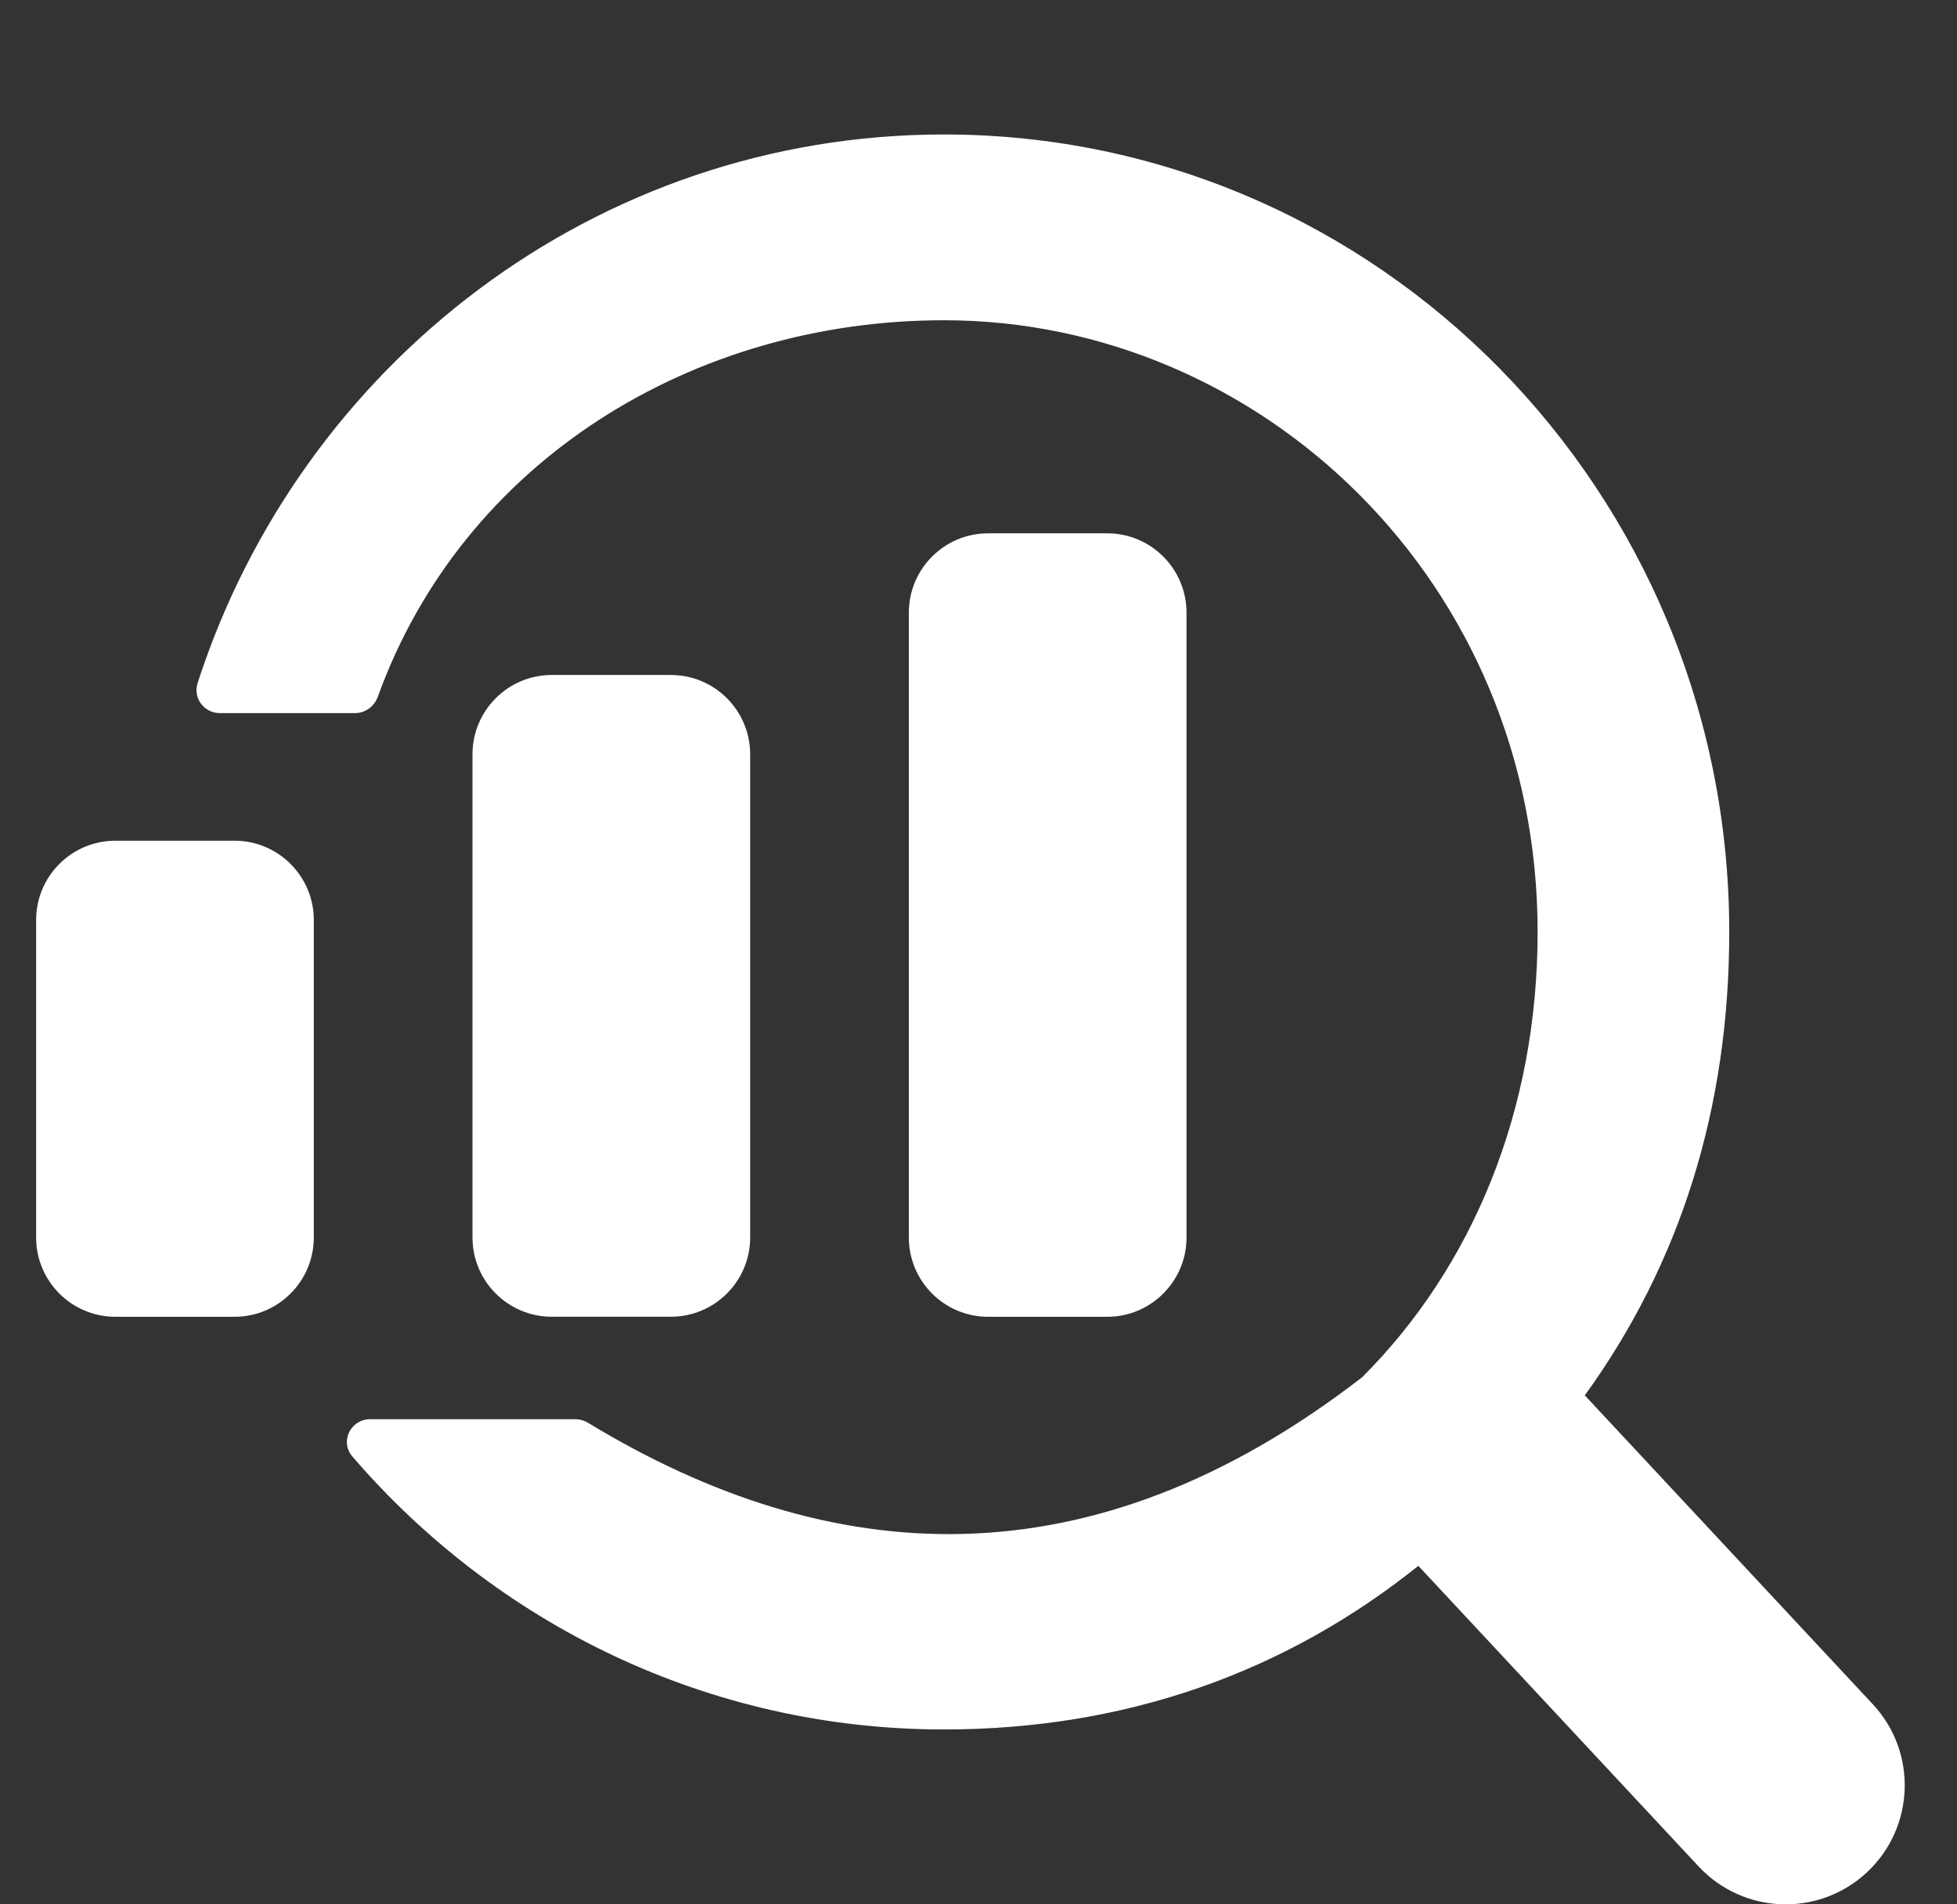 <svg width="37" height="36" viewBox="0 0 37 36" fill="none" xmlns="http://www.w3.org/2000/svg">
<rect x="0" y="0" width="37" height="36" fill="#333333" stroke="none"/>
<path d="M26.816 29.601C24.317 31.602 21.308 32.694 17.846 32.694C13.386 32.694 9.385 30.697 6.663 27.535C6.42 27.253 6.627 26.829 7 26.829H10.88C10.963 26.829 11.045 26.853 11.116 26.896C15.69 29.671 20.61 30.012 25.754 26.035C27.834 23.957 29.071 21.002 29.071 17.618C29.071 11.009 23.843 6.054 17.846 6.054C13.116 6.054 8.757 8.703 7.143 13.172C7.077 13.355 6.905 13.481 6.71 13.481H4.158C3.86 13.481 3.644 13.196 3.736 12.913C5.683 6.891 11.264 2.542 17.846 2.542C26.047 2.542 32.694 9.292 32.694 17.618C32.694 20.957 31.767 23.886 29.963 26.378L35.407 32.216C36.255 33.124 36.205 34.548 35.296 35.396C34.387 36.243 32.964 36.193 32.116 35.285L26.816 29.601Z" fill="white"/>
<path d="M18.683 10.082C17.854 10.082 17.183 10.754 17.183 11.582V23.393C17.183 24.221 17.854 24.893 18.683 24.893H20.933C21.761 24.893 22.433 24.221 22.433 23.393V11.582C22.433 10.754 21.761 10.082 20.933 10.082H18.683Z" fill="white"/>
<path d="M8.933 14.26C8.933 13.432 9.604 12.76 10.433 12.76H12.683C13.511 12.76 14.183 13.432 14.183 14.26V23.392C14.183 24.221 13.511 24.892 12.683 24.892H10.433C9.604 24.892 8.933 24.221 8.933 23.392V14.26Z" fill="white"/>
<path d="M2.183 15.893C1.354 15.893 0.683 16.564 0.683 17.393V23.393C0.683 24.221 1.354 24.893 2.183 24.893H4.433C5.261 24.893 5.933 24.221 5.933 23.393V17.393C5.933 16.564 5.261 15.893 4.433 15.893H2.183Z" fill="white"/>
</svg>
